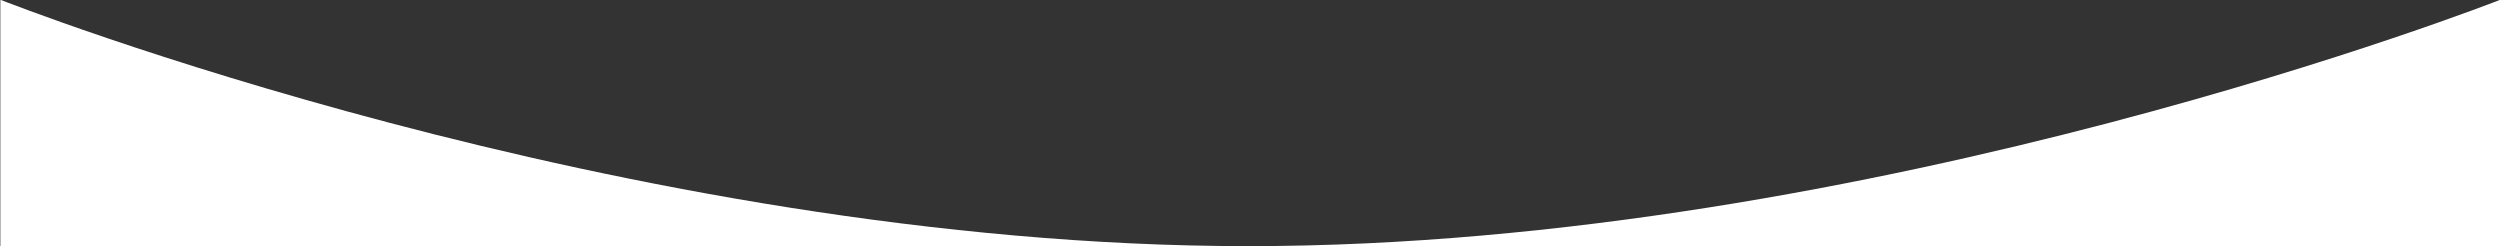 <?xml version="1.0" encoding="UTF-8" standalone="no"?>
<svg
   xmlns:dc="http://purl.org/dc/elements/1.1/"
   xmlns:cc="http://creativecommons.org/ns#"
   xmlns:rdf="http://www.w3.org/1999/02/22-rdf-syntax-ns#"
   xmlns:svg="http://www.w3.org/2000/svg"
   xmlns="http://www.w3.org/2000/svg"
   xmlns:sodipodi="http://sodipodi.sourceforge.net/DTD/sodipodi-0.dtd"
   xmlns:inkscape="http://www.inkscape.org/namespaces/inkscape"
   width="1920"
   height="189"
   viewBox="0 0 1920 189"
   version="1.1"
   id="svg3"
   sodipodi:docname="curve2.svg"
   inkscape:version="0.92.2 (5c3e80d, 2017-08-06)">
  <rect x="0" y="0" width="1920" height="189" fill="#333333" stroke="none"/>
  <sodipodi:namedview
     pagecolor="#ffffff"
     bordercolor="#666666"
     borderopacity="1"
     objecttolerance="10"
     gridtolerance="10"
     guidetolerance="10"
     inkscape:pageopacity="0"
     inkscape:pageshadow="2"
     inkscape:window-width="1920"
     inkscape:window-height="1017"
     id="namedview5"
     showgrid="false"
     showguides="false"
     inkscape:zoom="0.35355339"
     inkscape:cx="706.88876"
     inkscape:cy="416.69774"
     inkscape:window-x="-8"
     inkscape:window-y="-8"
     inkscape:window-maximized="1"
     inkscape:current-layer="svg3" />
  <path
     id="Path_135"
     data-name="Path 135"
     d="M 0,0 C 0,0 478.543,190 958.543,190 1438.543,190 1920,0 1920,0 V 804 H 0 Z"
     clip-path="url(#clipPath3726)"
     inkscape:connector-curvature="0"
     style="fill:#ffffff"
     transform="matrix(1,0,0,0.996,0.269,-0.2)"
     mask="url(#mask834)" />
</svg>
